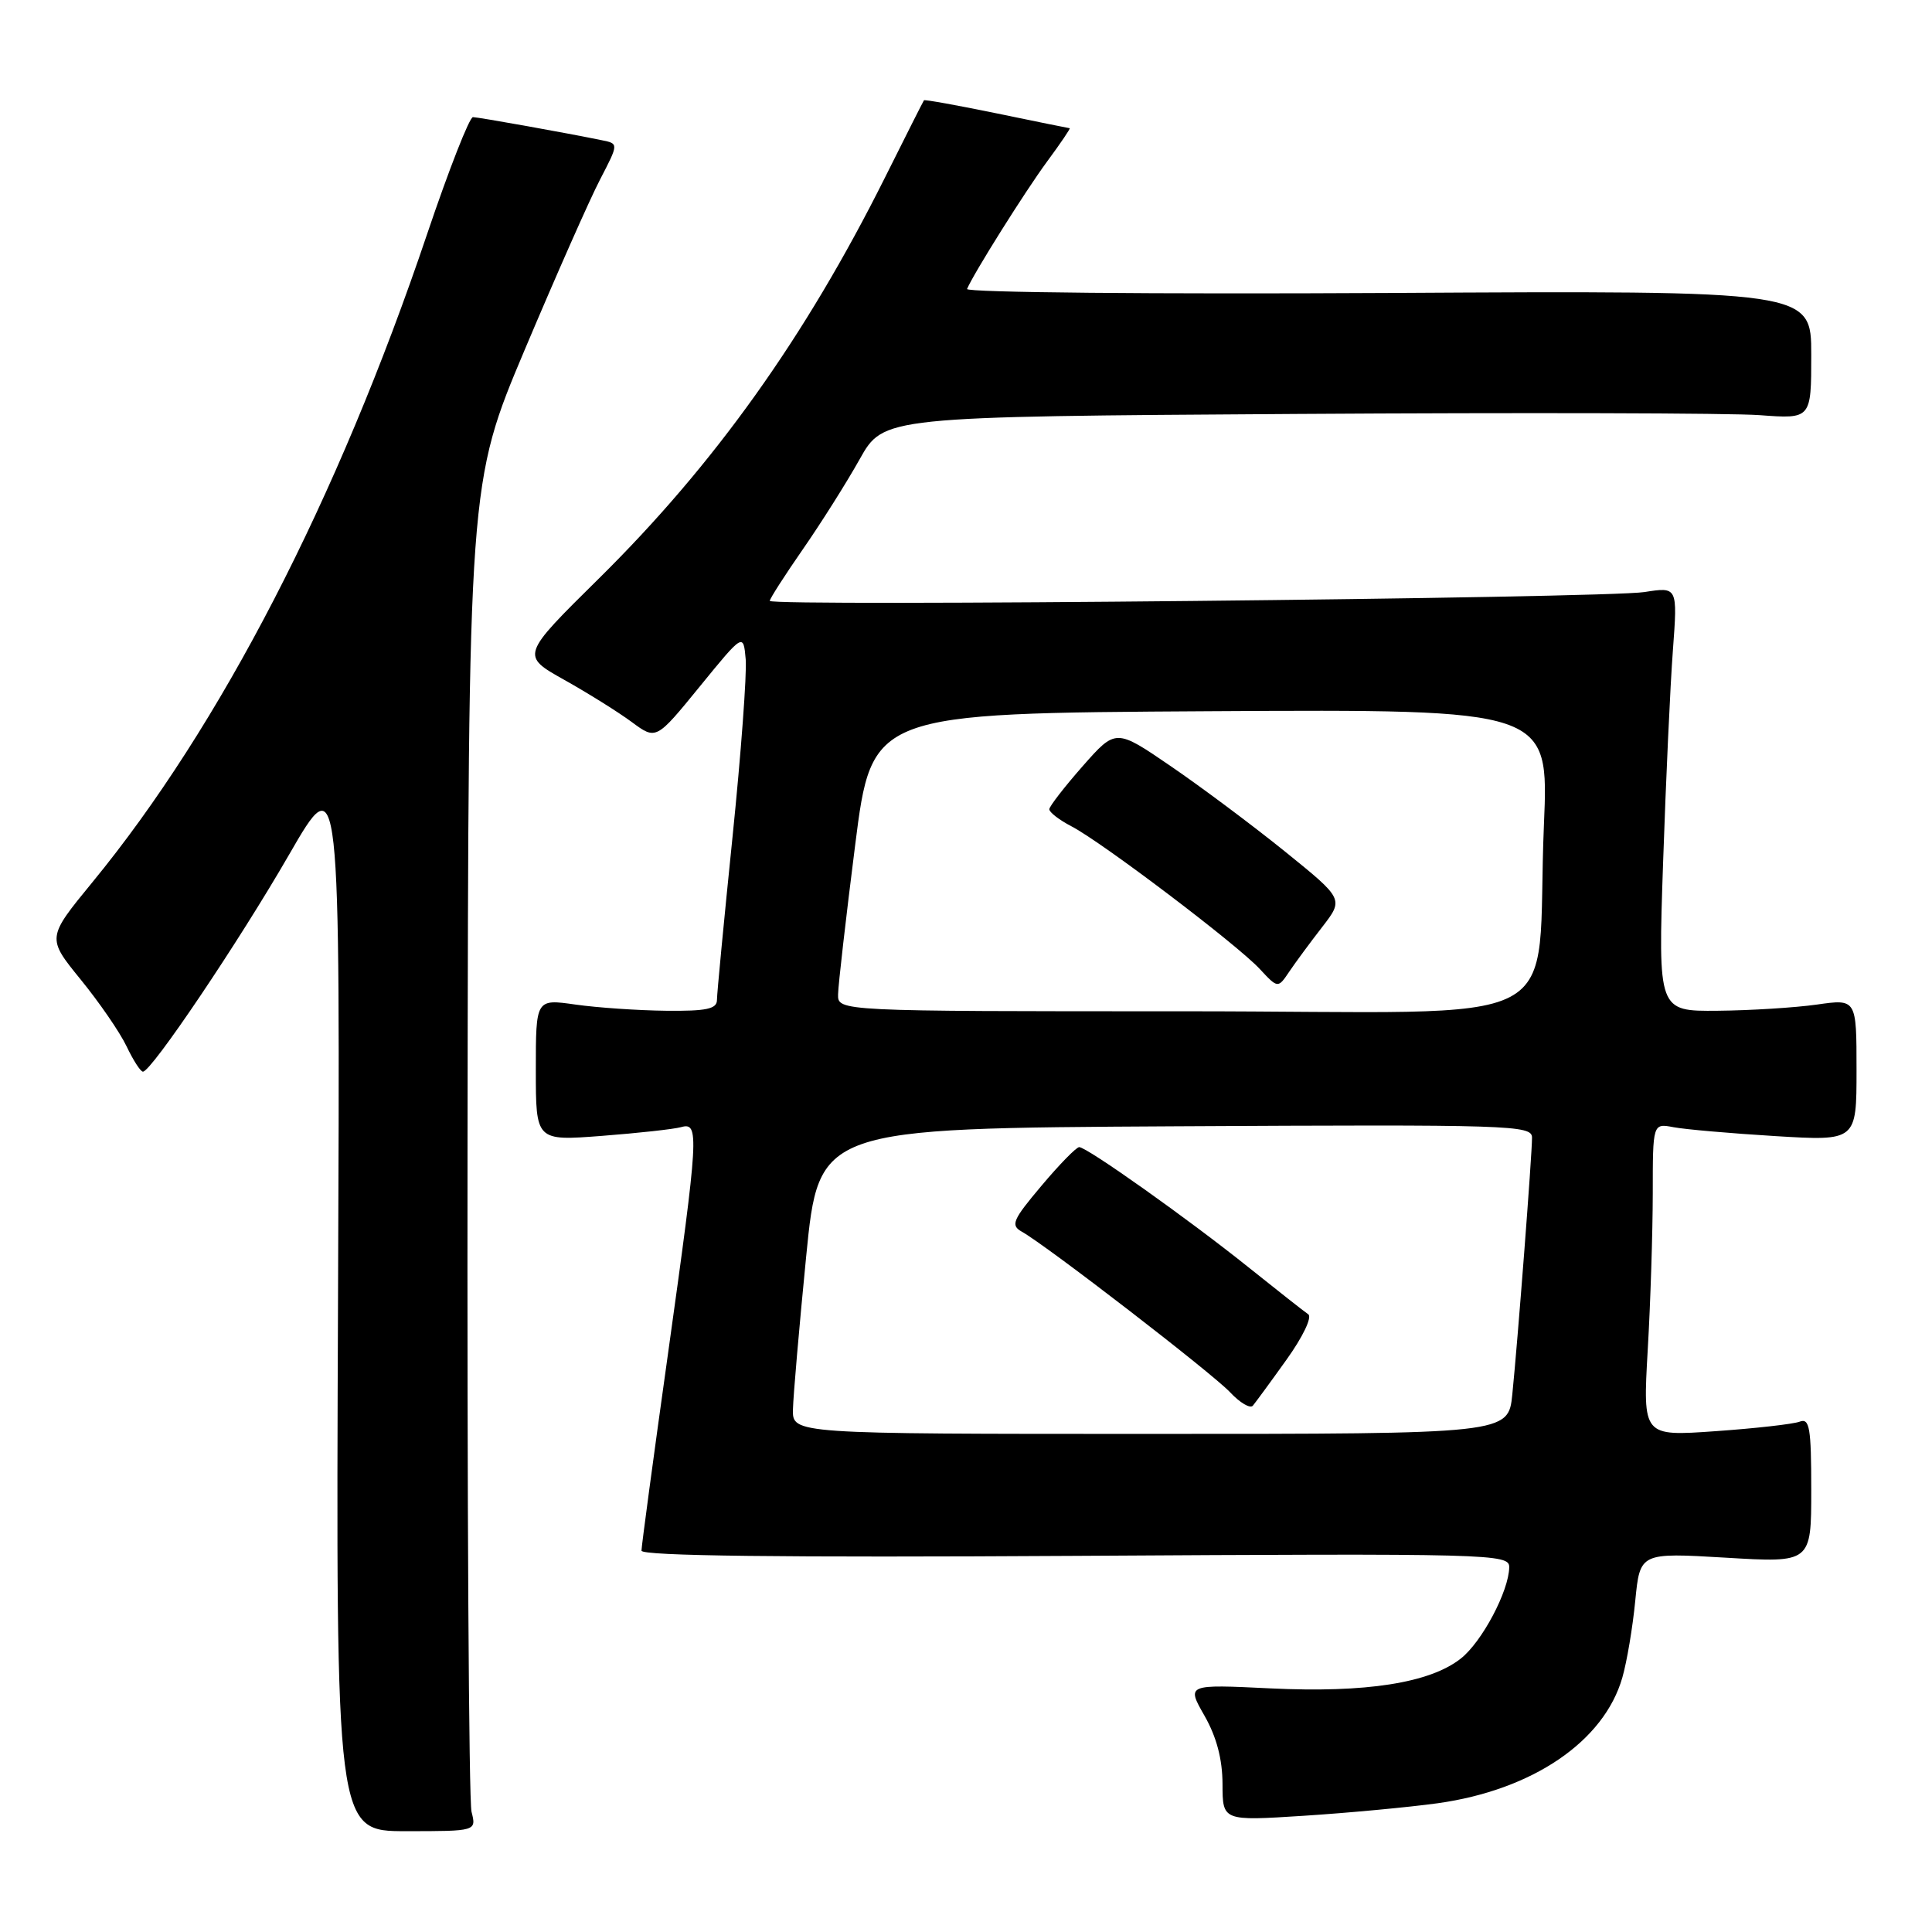 <?xml version="1.0" encoding="UTF-8" standalone="no"?>
<!DOCTYPE svg PUBLIC "-//W3C//DTD SVG 1.1//EN" "http://www.w3.org/Graphics/SVG/1.1/DTD/svg11.dtd" >
<svg xmlns="http://www.w3.org/2000/svg" xmlns:xlink="http://www.w3.org/1999/xlink" version="1.1" viewBox="0 0 256 256">
 <g >
 <path fill="currentColor"
d=" M 62.48 240.07 C 62.12 238.66 61.89 198.47 61.95 150.77 C 62.07 64.03 62.07 64.03 69.56 46.27 C 73.69 36.49 78.16 26.37 79.52 23.77 C 81.98 19.03 81.98 19.03 79.74 18.58 C 74.87 17.58 63.45 15.54 62.67 15.52 C 62.21 15.51 59.48 22.47 56.60 31.00 C 44.75 66.13 29.19 96.25 12.26 116.88 C 6.20 124.27 6.20 124.27 10.68 129.78 C 13.15 132.81 15.89 136.79 16.77 138.64 C 17.65 140.49 18.62 142.00 18.94 142.00 C 20.06 142.00 31.64 124.80 38.29 113.27 C 45.08 101.50 45.08 101.50 44.79 172.07 C 44.50 242.64 44.50 242.64 53.81 242.64 C 63.13 242.64 63.13 242.64 62.48 240.07 Z  M 190.50 238.94 C 203.09 237.18 212.55 230.74 214.97 222.28 C 215.57 220.20 216.34 215.63 216.68 212.11 C 217.31 205.73 217.31 205.73 228.66 206.40 C 240.00 207.08 240.00 207.08 240.00 197.43 C 240.00 189.17 239.78 187.87 238.46 188.38 C 237.62 188.70 232.60 189.27 227.30 189.64 C 217.68 190.32 217.68 190.32 218.33 178.91 C 218.70 172.63 218.99 163.30 219.00 158.17 C 219.00 148.84 219.00 148.84 221.75 149.36 C 223.26 149.65 229.34 150.18 235.25 150.54 C 246.00 151.19 246.00 151.19 246.00 141.78 C 246.00 132.36 246.00 132.36 240.75 133.11 C 237.86 133.52 231.95 133.89 227.60 133.93 C 219.70 134.00 219.70 134.00 220.37 114.25 C 220.74 103.39 221.32 90.73 221.67 86.13 C 222.29 77.76 222.29 77.76 217.90 78.45 C 212.69 79.27 102.00 80.39 102.00 79.62 C 102.00 79.33 103.97 76.26 106.37 72.80 C 108.78 69.33 112.17 63.96 113.91 60.85 C 117.08 55.20 117.08 55.20 171.70 54.85 C 201.75 54.66 229.40 54.73 233.16 55.01 C 240.00 55.52 240.00 55.52 240.00 47.01 C 240.00 38.50 240.00 38.50 183.89 38.82 C 153.04 38.99 127.95 38.76 128.14 38.29 C 129.02 36.21 135.80 25.41 138.74 21.41 C 140.53 18.99 141.88 16.99 141.74 16.99 C 141.61 16.98 137.25 16.10 132.05 15.02 C 126.85 13.95 122.52 13.17 122.43 13.29 C 122.34 13.40 120.01 18.02 117.25 23.55 C 106.68 44.70 94.66 61.55 79.33 76.68 C 69.02 86.86 69.02 86.86 74.76 90.08 C 77.92 91.85 81.95 94.37 83.72 95.68 C 86.94 98.06 86.94 98.06 92.72 90.97 C 98.50 83.88 98.50 83.88 98.81 87.37 C 98.97 89.29 98.19 99.89 97.06 110.93 C 95.93 121.97 95.00 131.67 95.00 132.50 C 95.00 133.69 93.62 133.99 88.25 133.93 C 84.54 133.89 79.14 133.52 76.25 133.11 C 71.00 132.36 71.00 132.36 71.00 141.77 C 71.00 151.18 71.00 151.18 79.75 150.51 C 84.56 150.14 89.29 149.62 90.25 149.35 C 92.68 148.67 92.59 150.23 88.50 179.47 C 86.57 193.21 85.00 204.91 85.00 205.47 C 85.00 206.17 103.62 206.39 142.50 206.16 C 197.80 205.83 200.00 205.89 199.98 207.66 C 199.94 210.82 196.37 217.56 193.56 219.77 C 189.45 223.01 181.00 224.33 168.36 223.72 C 157.22 223.18 157.22 223.18 159.60 227.34 C 161.20 230.15 161.98 233.09 161.99 236.40 C 162.00 241.29 162.00 241.29 172.75 240.60 C 178.66 240.22 186.65 239.47 190.50 238.94 Z  M 105.07 186.75 C 105.11 184.96 105.90 175.85 106.82 166.50 C 108.50 149.50 108.50 149.50 155.75 149.24 C 200.28 149.00 203.00 149.08 203.00 150.74 C 203.01 152.97 201.10 177.77 200.39 184.75 C 199.86 190.00 199.86 190.00 152.43 190.00 C 105.00 190.00 105.00 190.00 105.07 186.75 Z  M 170.48 180.15 C 172.63 177.15 173.89 174.52 173.35 174.15 C 172.82 173.79 169.26 170.99 165.44 167.93 C 157.55 161.60 144.03 152.00 143.00 152.00 C 142.62 152.00 140.37 154.30 138.00 157.12 C 134.18 161.65 133.88 162.35 135.39 163.20 C 138.67 165.03 160.62 181.96 162.99 184.48 C 164.30 185.88 165.66 186.68 166.01 186.26 C 166.36 185.84 168.38 183.09 170.48 180.15 Z  M 111.05 131.75 C 111.07 130.51 112.09 121.62 113.31 112.00 C 115.53 94.50 115.53 94.50 160.38 94.24 C 205.23 93.98 205.23 93.98 204.58 109.24 C 203.39 137.23 209.61 134.00 156.91 134.00 C 111.00 134.00 111.00 134.00 111.05 131.75 Z  M 175.21 122.82 C 178.06 119.13 178.06 119.13 170.24 112.81 C 165.94 109.34 159.14 104.26 155.13 101.52 C 147.85 96.54 147.85 96.54 143.46 101.52 C 141.05 104.26 139.06 106.83 139.04 107.22 C 139.02 107.62 140.34 108.64 141.97 109.49 C 145.96 111.55 163.89 125.13 166.91 128.38 C 169.33 130.98 169.33 130.98 170.84 128.74 C 171.67 127.51 173.64 124.84 175.21 122.82 Z "/>
</g>
</svg>